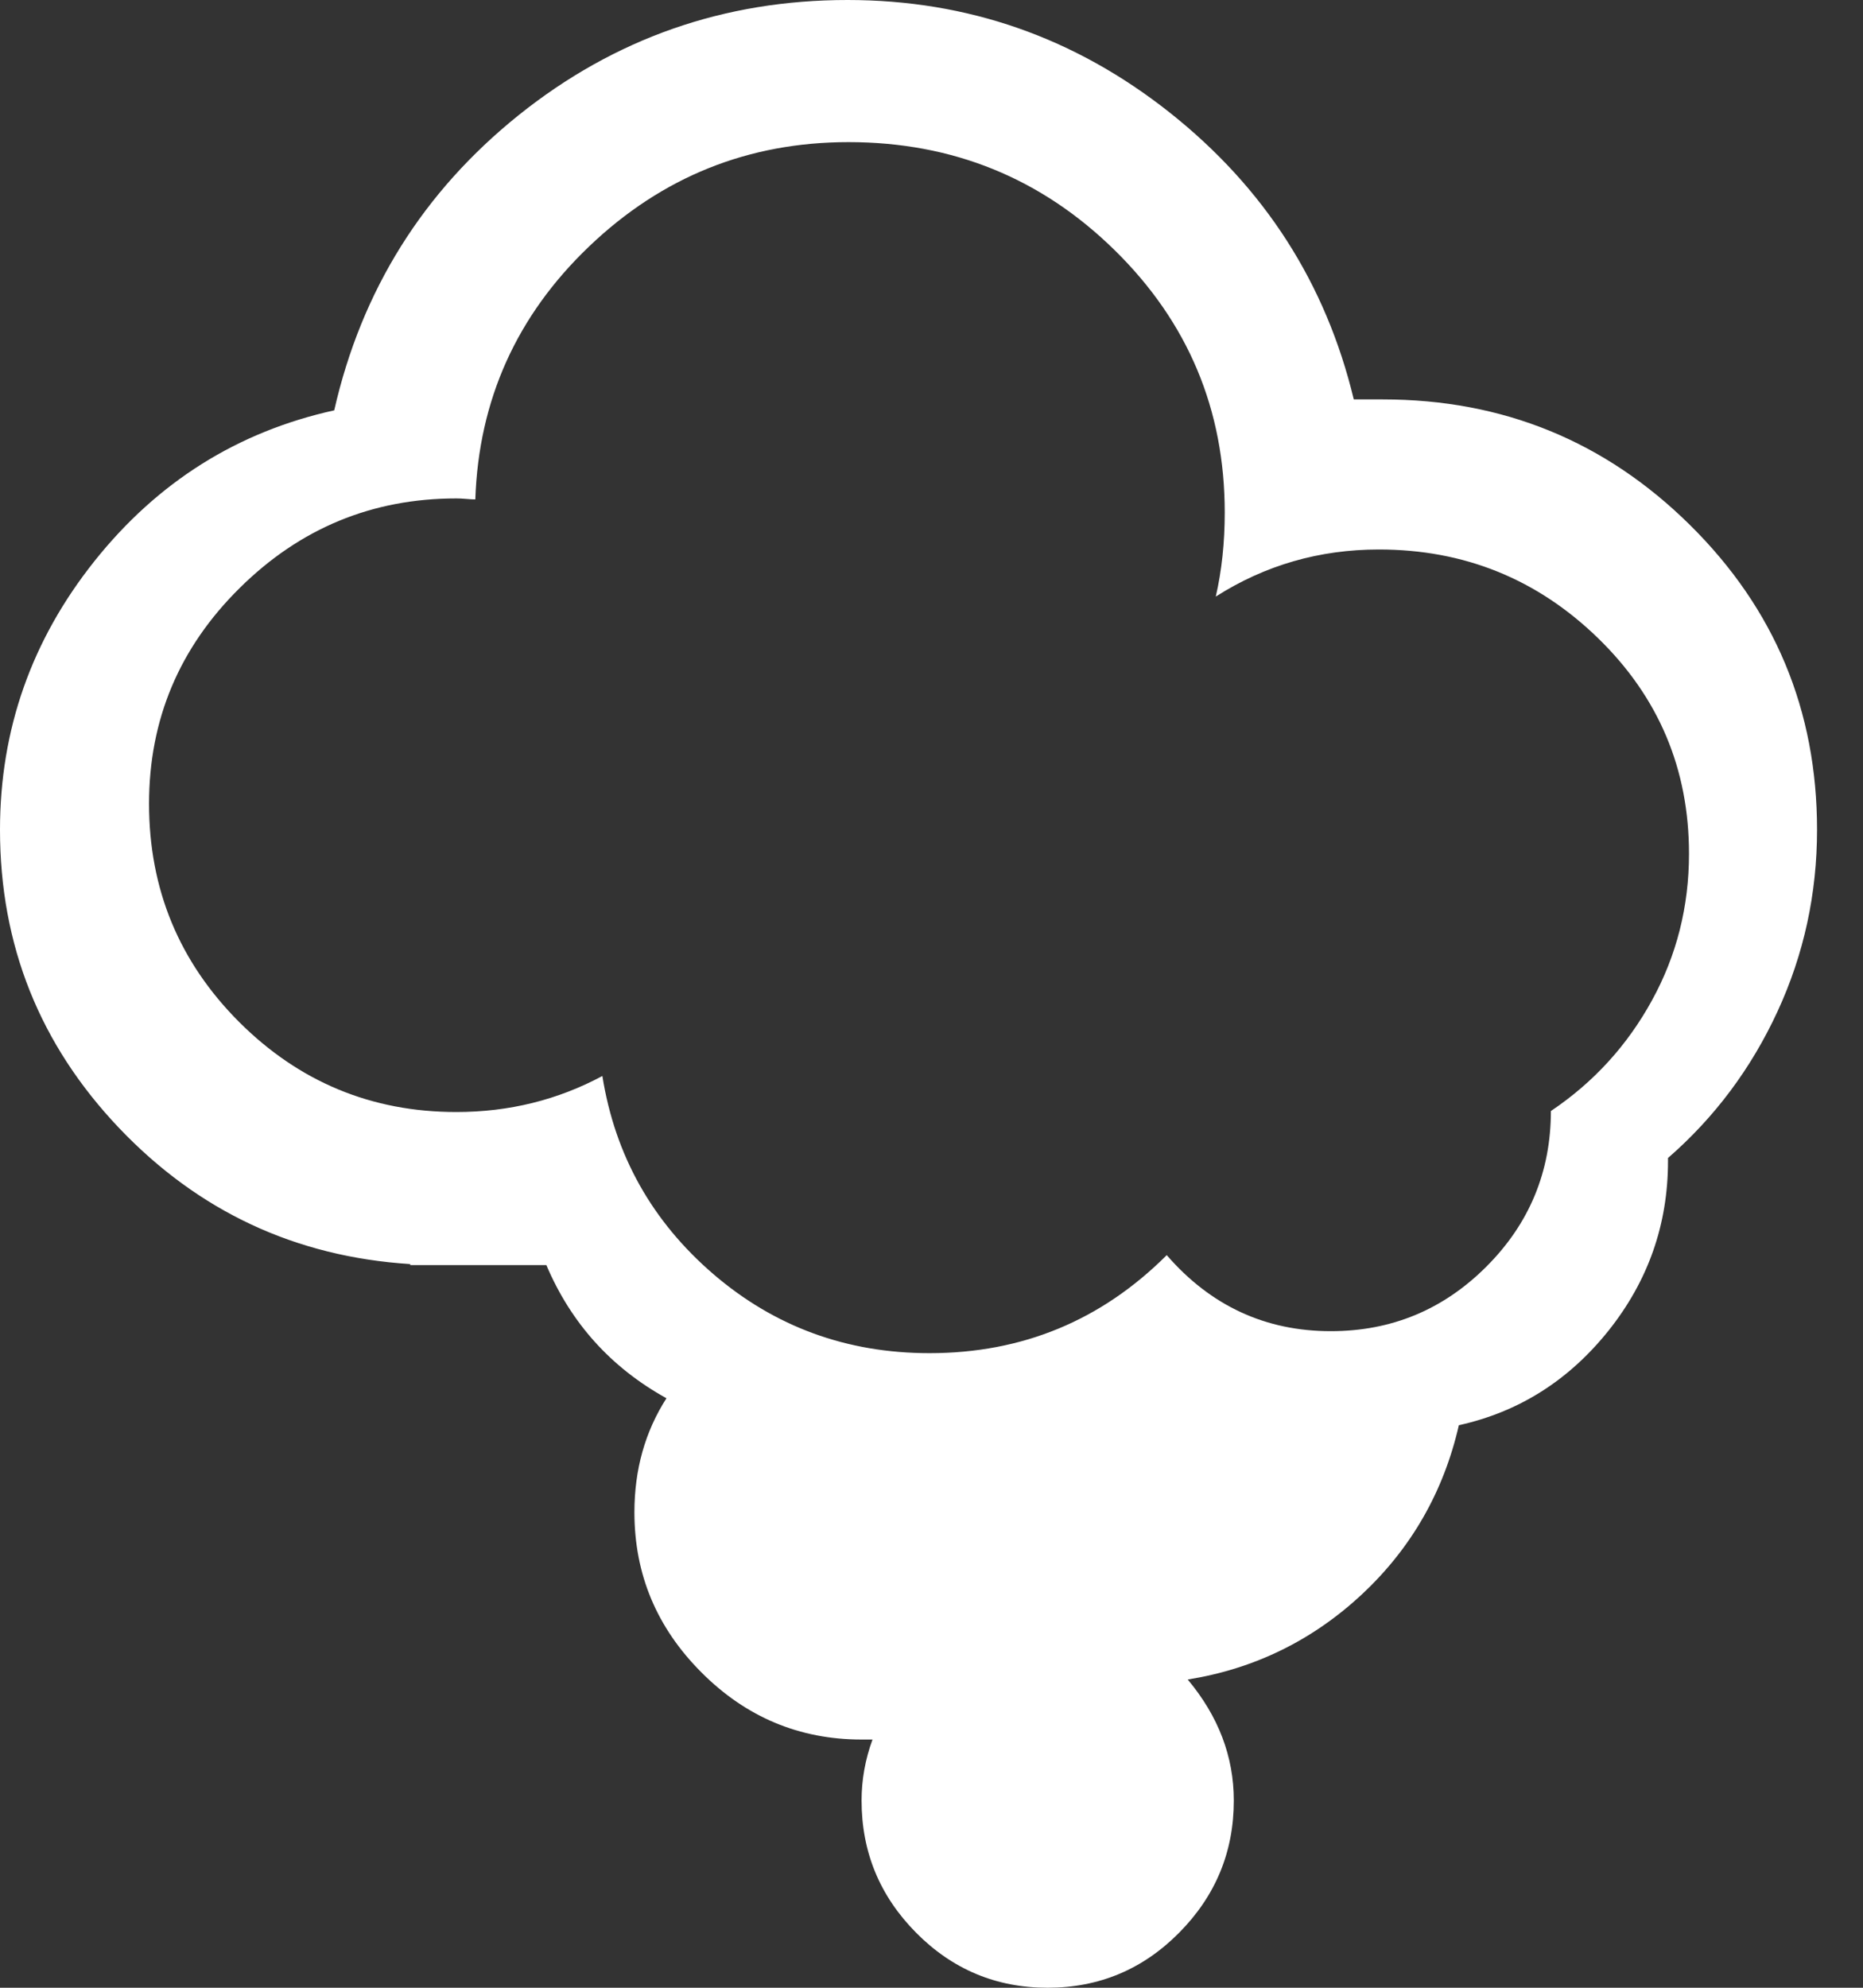 <svg width="15" height="16" viewBox="0 0 15 16" fill="none" xmlns="http://www.w3.org/2000/svg">
    <rect x="0" y="0" width="15" height="16" fill="#333333" stroke="none"/>
    <g clip-path="url(#clip0)">
        <path d="M0 6.679C0 5.873 0.254 5.152 0.761 4.516C1.269 3.879 1.912 3.475 2.691 3.303C2.911 2.336 3.407 1.544 4.177 0.926C4.948 0.309 5.83 0 6.824 0C7.791 0 8.655 0.302 9.418 0.906C10.181 1.511 10.675 2.28 10.9 3.215H11.134C12.101 3.215 12.925 3.552 13.607 4.226C14.289 4.9 14.63 5.717 14.63 6.679C14.63 7.194 14.524 7.682 14.312 8.141C14.1 8.6 13.806 8.994 13.43 9.321V9.345C13.43 9.856 13.27 10.311 12.951 10.711C12.631 11.111 12.23 11.365 11.746 11.472C11.623 12.009 11.362 12.463 10.965 12.834C10.567 13.204 10.1 13.433 9.563 13.519C9.81 13.814 9.934 14.139 9.934 14.493C9.934 14.907 9.787 15.261 9.494 15.557C9.202 15.852 8.849 16 8.435 16C8.021 16 7.668 15.852 7.376 15.557C7.083 15.261 6.937 14.907 6.937 14.493C6.937 14.327 6.966 14.163 7.025 14.002H6.937C6.437 14.002 6.007 13.822 5.648 13.462C5.288 13.102 5.108 12.673 5.108 12.173C5.108 11.829 5.194 11.523 5.366 11.255C4.92 11.008 4.598 10.651 4.399 10.183H3.303V10.175C2.379 10.116 1.598 9.751 0.959 9.08C0.32 8.408 0 7.608 0 6.679ZM1.2 6.469C1.2 7.157 1.442 7.742 1.925 8.226C2.409 8.709 2.992 8.951 3.674 8.951C4.098 8.951 4.49 8.854 4.85 8.661C4.952 9.3 5.25 9.831 5.744 10.256C6.238 10.68 6.818 10.892 7.484 10.892C8.231 10.892 8.867 10.629 9.394 10.103C9.748 10.511 10.189 10.715 10.715 10.715C11.204 10.715 11.621 10.542 11.968 10.195C12.314 9.849 12.487 9.431 12.487 8.943C12.831 8.712 13.102 8.415 13.301 8.052C13.5 7.69 13.599 7.296 13.599 6.872C13.599 6.19 13.355 5.611 12.866 5.136C12.377 4.661 11.789 4.423 11.102 4.423C10.624 4.423 10.186 4.549 9.789 4.802C9.837 4.592 9.861 4.367 9.861 4.125C9.861 3.298 9.566 2.594 8.975 2.014C8.384 1.434 7.67 1.144 6.832 1.144C6.026 1.144 5.331 1.423 4.745 1.982C4.16 2.54 3.854 3.22 3.827 4.02C3.811 4.02 3.787 4.019 3.754 4.016C3.722 4.013 3.695 4.012 3.674 4.012C2.997 4.012 2.416 4.252 1.93 4.733C1.443 5.214 1.2 5.793 1.2 6.469Z"
              fill="white"/>
    </g>
    <defs>
        <clipPath id="clip0">
            <rect width="14.63" height="16" fill="white"/>
        </clipPath>
    </defs>
</svg>
